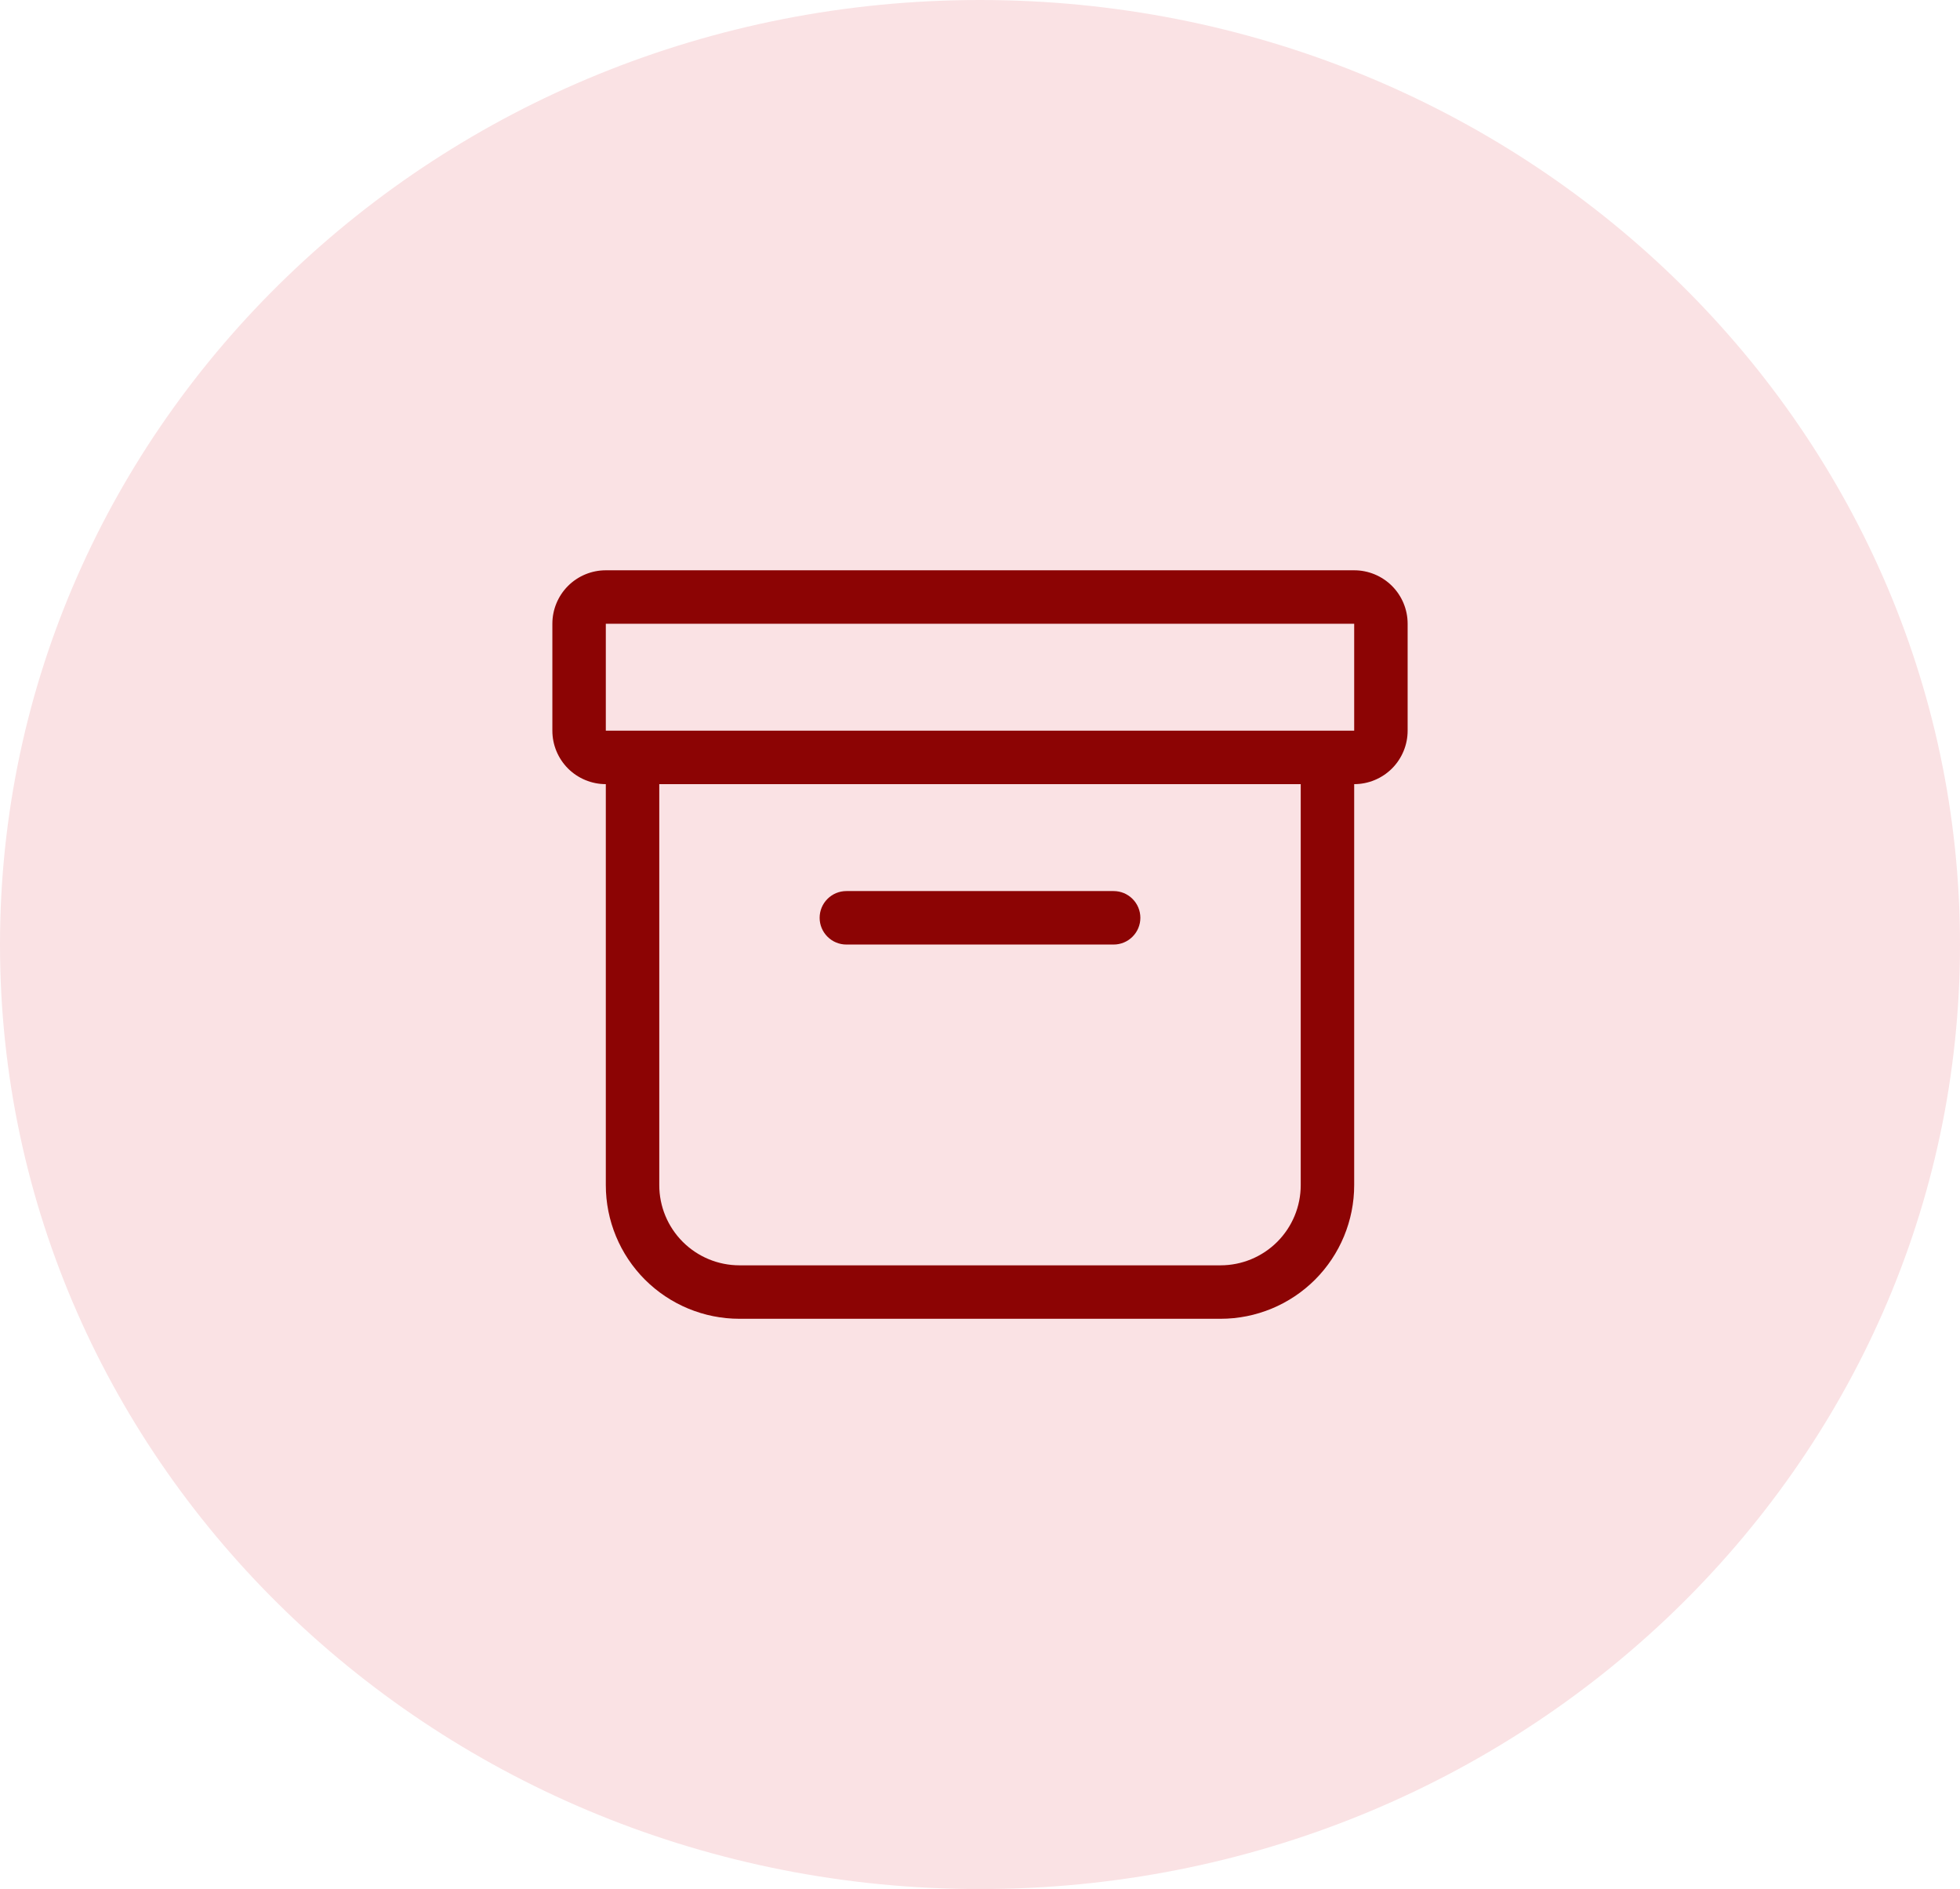 <svg width="55" height="53" viewBox="0 0 55 53" fill="none" xmlns="http://www.w3.org/2000/svg">
<path d="M55 26.5C55 41.136 42.688 53 27.5 53C12.312 53 0 41.136 0 26.5C0 11.864 12.312 0 27.5 0C42.688 0 55 11.864 55 26.5Z" fill="#FAE2E4"/>
<g clip-path="url(#clip0_499_4047)">
<path fill-rule="evenodd" clip-rule="evenodd" d="M15.5 17.5C15.5 17.102 15.658 16.721 15.939 16.439C16.221 16.158 16.602 16 17 16H38C38.398 16 38.779 16.158 39.061 16.439C39.342 16.721 39.5 17.102 39.5 17.5V20.5C39.5 20.898 39.342 21.279 39.061 21.561C38.779 21.842 38.398 22 38 22V33.25C38 34.245 37.605 35.198 36.902 35.902C36.198 36.605 35.245 37 34.25 37H20.75C19.755 37 18.802 36.605 18.098 35.902C17.395 35.198 17 34.245 17 33.25V22C16.602 22 16.221 21.842 15.939 21.561C15.658 21.279 15.5 20.898 15.5 20.5V17.5ZM18.5 22V33.25C18.5 33.847 18.737 34.419 19.159 34.841C19.581 35.263 20.153 35.5 20.75 35.5H34.25C34.847 35.5 35.419 35.263 35.841 34.841C36.263 34.419 36.5 33.847 36.5 33.25V22H18.5ZM38 17.5H17V20.5H38V17.5ZM23 25.75C23 25.551 23.079 25.36 23.22 25.22C23.36 25.079 23.551 25 23.75 25H31.25C31.449 25 31.64 25.079 31.78 25.22C31.921 25.36 32 25.551 32 25.75C32 25.949 31.921 26.14 31.78 26.28C31.64 26.421 31.449 26.5 31.25 26.5H23.75C23.551 26.5 23.36 26.421 23.22 26.28C23.079 26.14 23 25.949 23 25.75Z" fill="#8C0404"/>
</g>
<defs>
<clipPath id="clip0_499_4047">
<rect width="24" height="24" fill="white" transform="translate(15.5 14.5)"/>
</clipPath>
</defs>
</svg>
